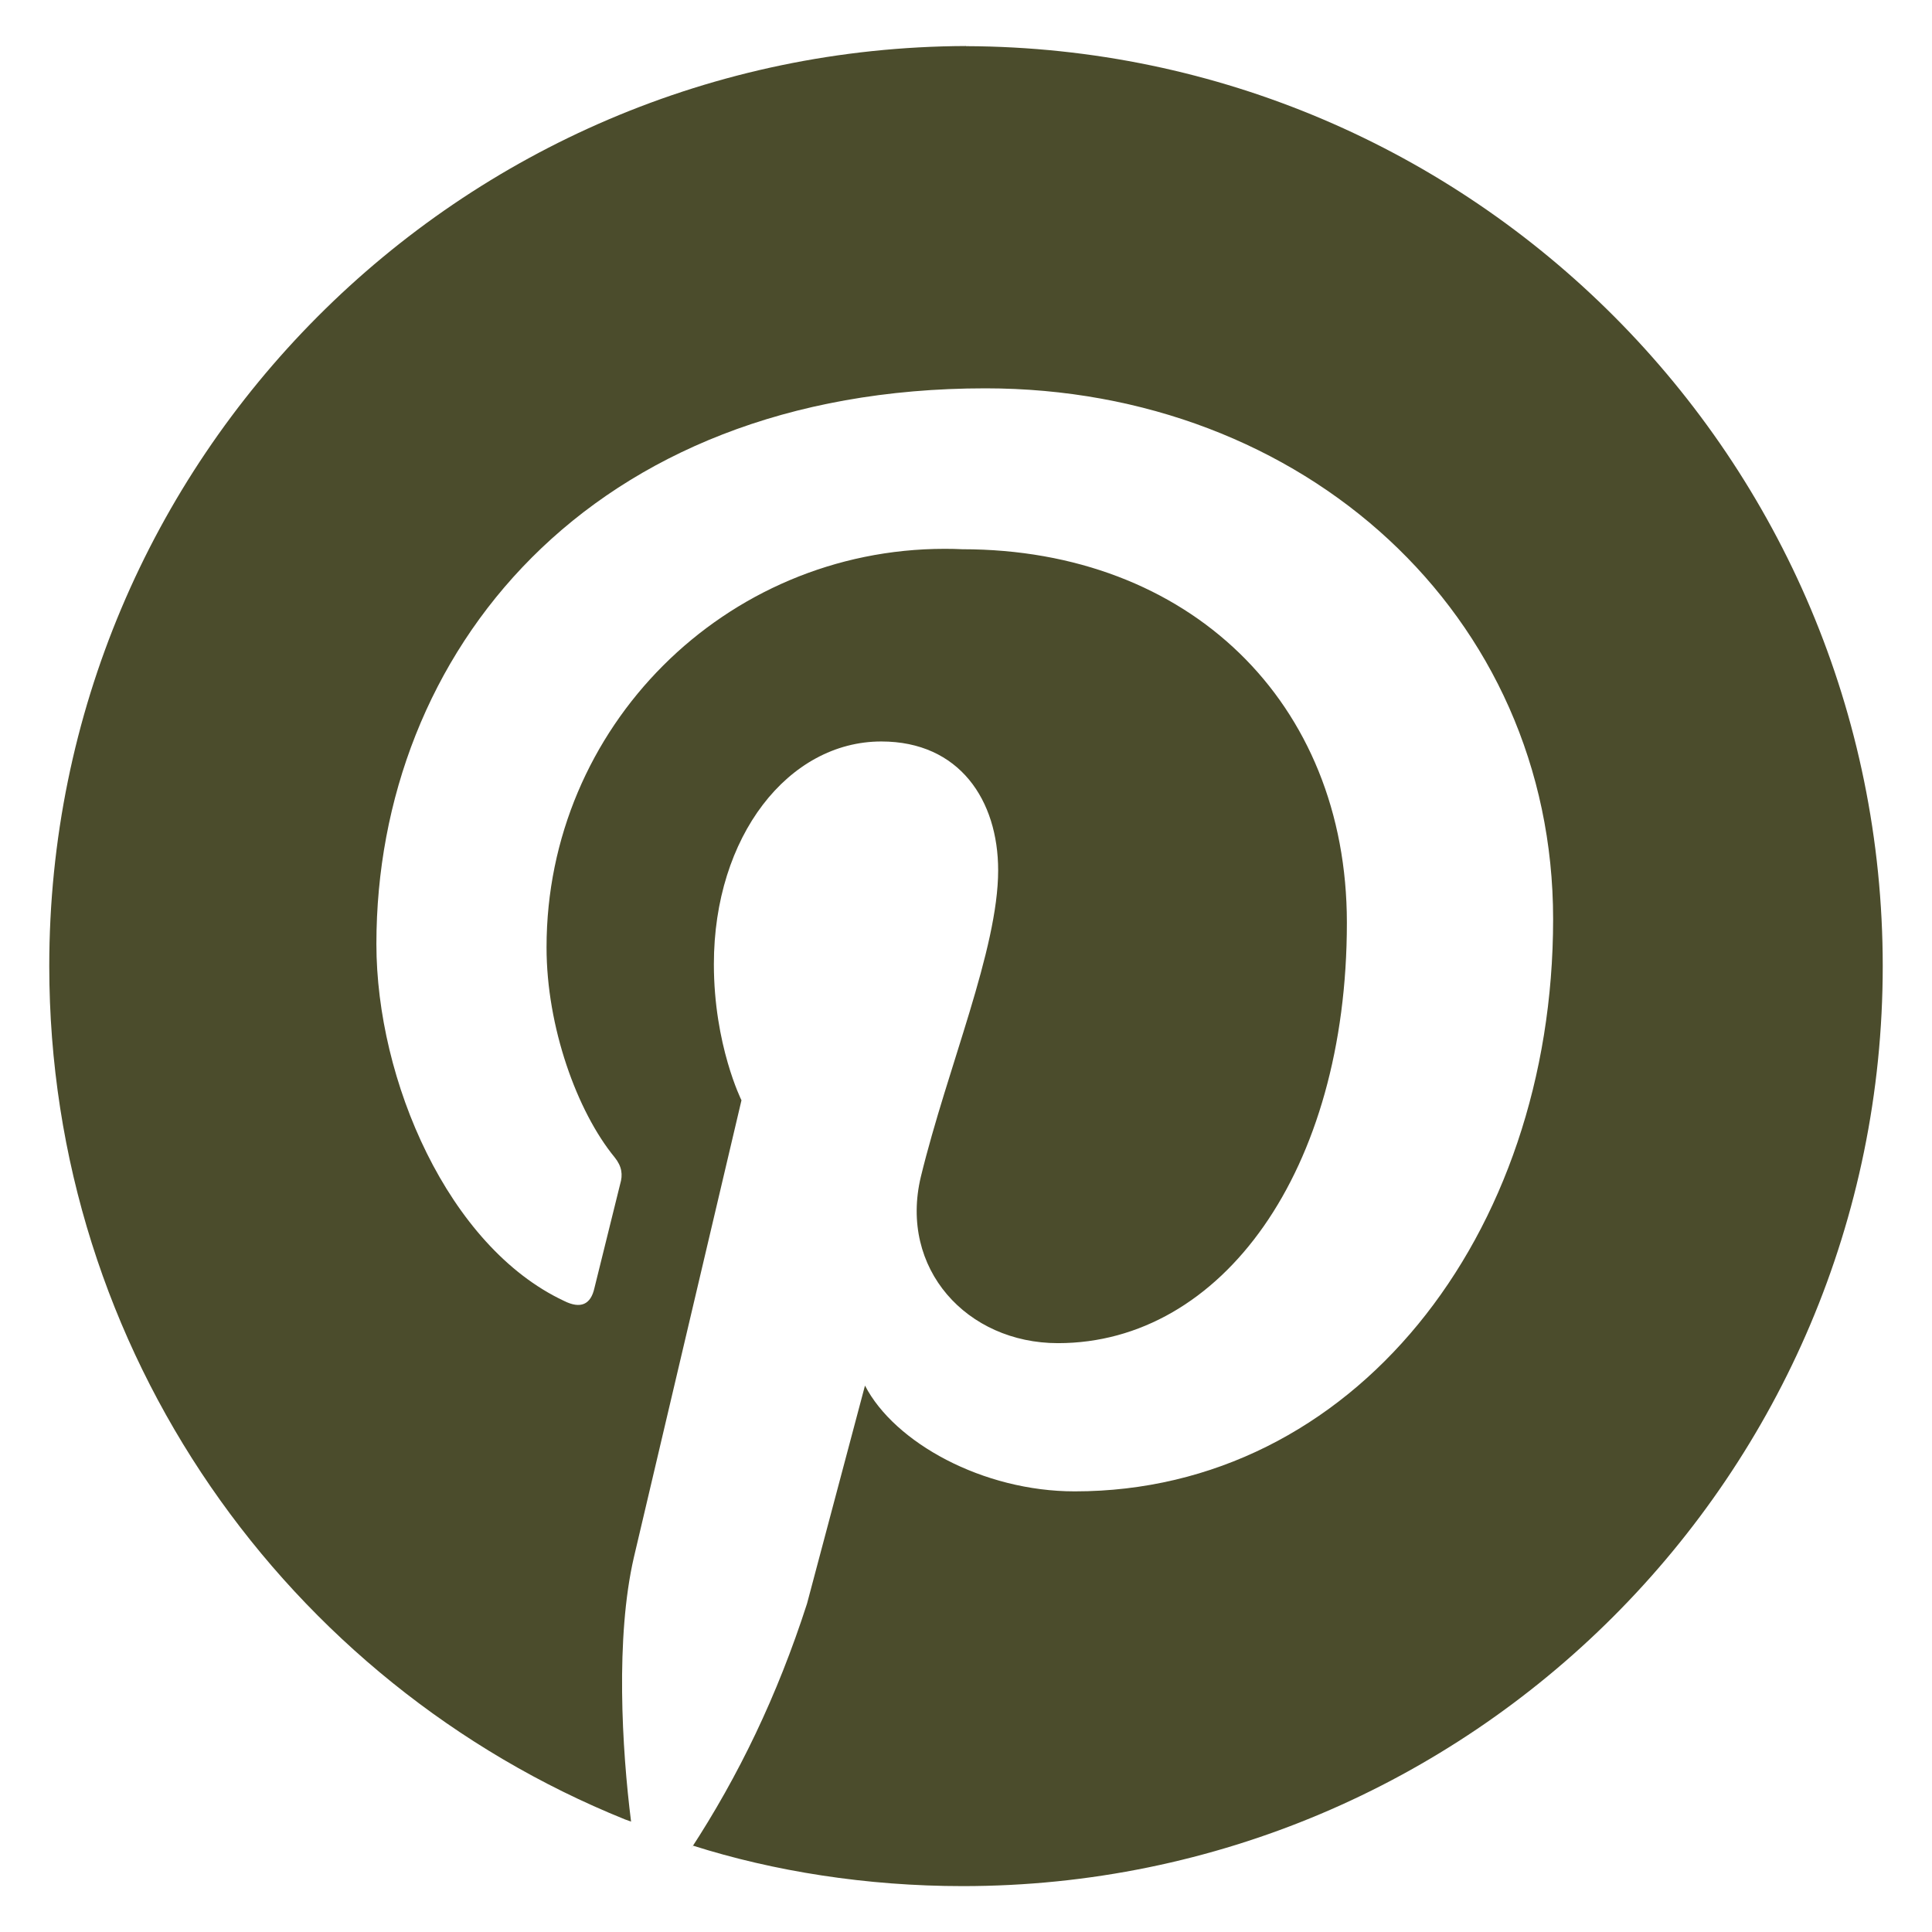 <svg width="28" height="28" viewBox="0 0 28 28" fill="none" xmlns="http://www.w3.org/2000/svg">
<path d="M14 0.667C6.657 0.694 0.714 6.653 0.714 14C0.714 19.599 4.166 24.393 9.057 26.368L9.146 26.4C9.013 25.347 8.919 23.733 9.186 22.573L10.746 15.946C10.746 15.946 10.346 15.146 10.346 13.973C10.346 12.12 11.426 10.746 12.773 10.746C13.906 10.746 14.466 11.599 14.466 12.613C14.466 13.76 13.733 15.466 13.346 17.053C13.026 18.386 14.013 19.466 15.333 19.466C17.706 19.466 19.52 16.973 19.52 13.373C19.52 10.173 17.227 7.96 13.947 7.96C13.871 7.956 13.783 7.954 13.694 7.954C10.505 7.954 7.921 10.539 7.921 13.727C7.921 13.729 7.921 13.731 7.921 13.733C7.921 14.88 8.361 16.106 8.908 16.773C9.015 16.906 9.028 17.026 8.988 17.16L8.615 18.667C8.562 18.907 8.415 18.974 8.175 18.854C6.495 18.067 5.455 15.654 5.455 13.681C5.455 9.481 8.522 5.628 14.282 5.628C18.895 5.628 22.509 8.908 22.509 13.321C22.509 17.921 19.602 21.614 15.576 21.614C14.243 21.614 12.963 20.907 12.536 20.081L11.696 23.241C11.265 24.578 10.704 25.739 10.008 26.804L10.042 26.748C11.212 27.12 12.558 27.335 13.953 27.335C21.317 27.335 27.286 21.365 27.286 14.002C27.286 6.655 21.344 0.696 14.004 0.669H14.001L14 0.667Z" fill="#4B4C2C"/>
</svg>
